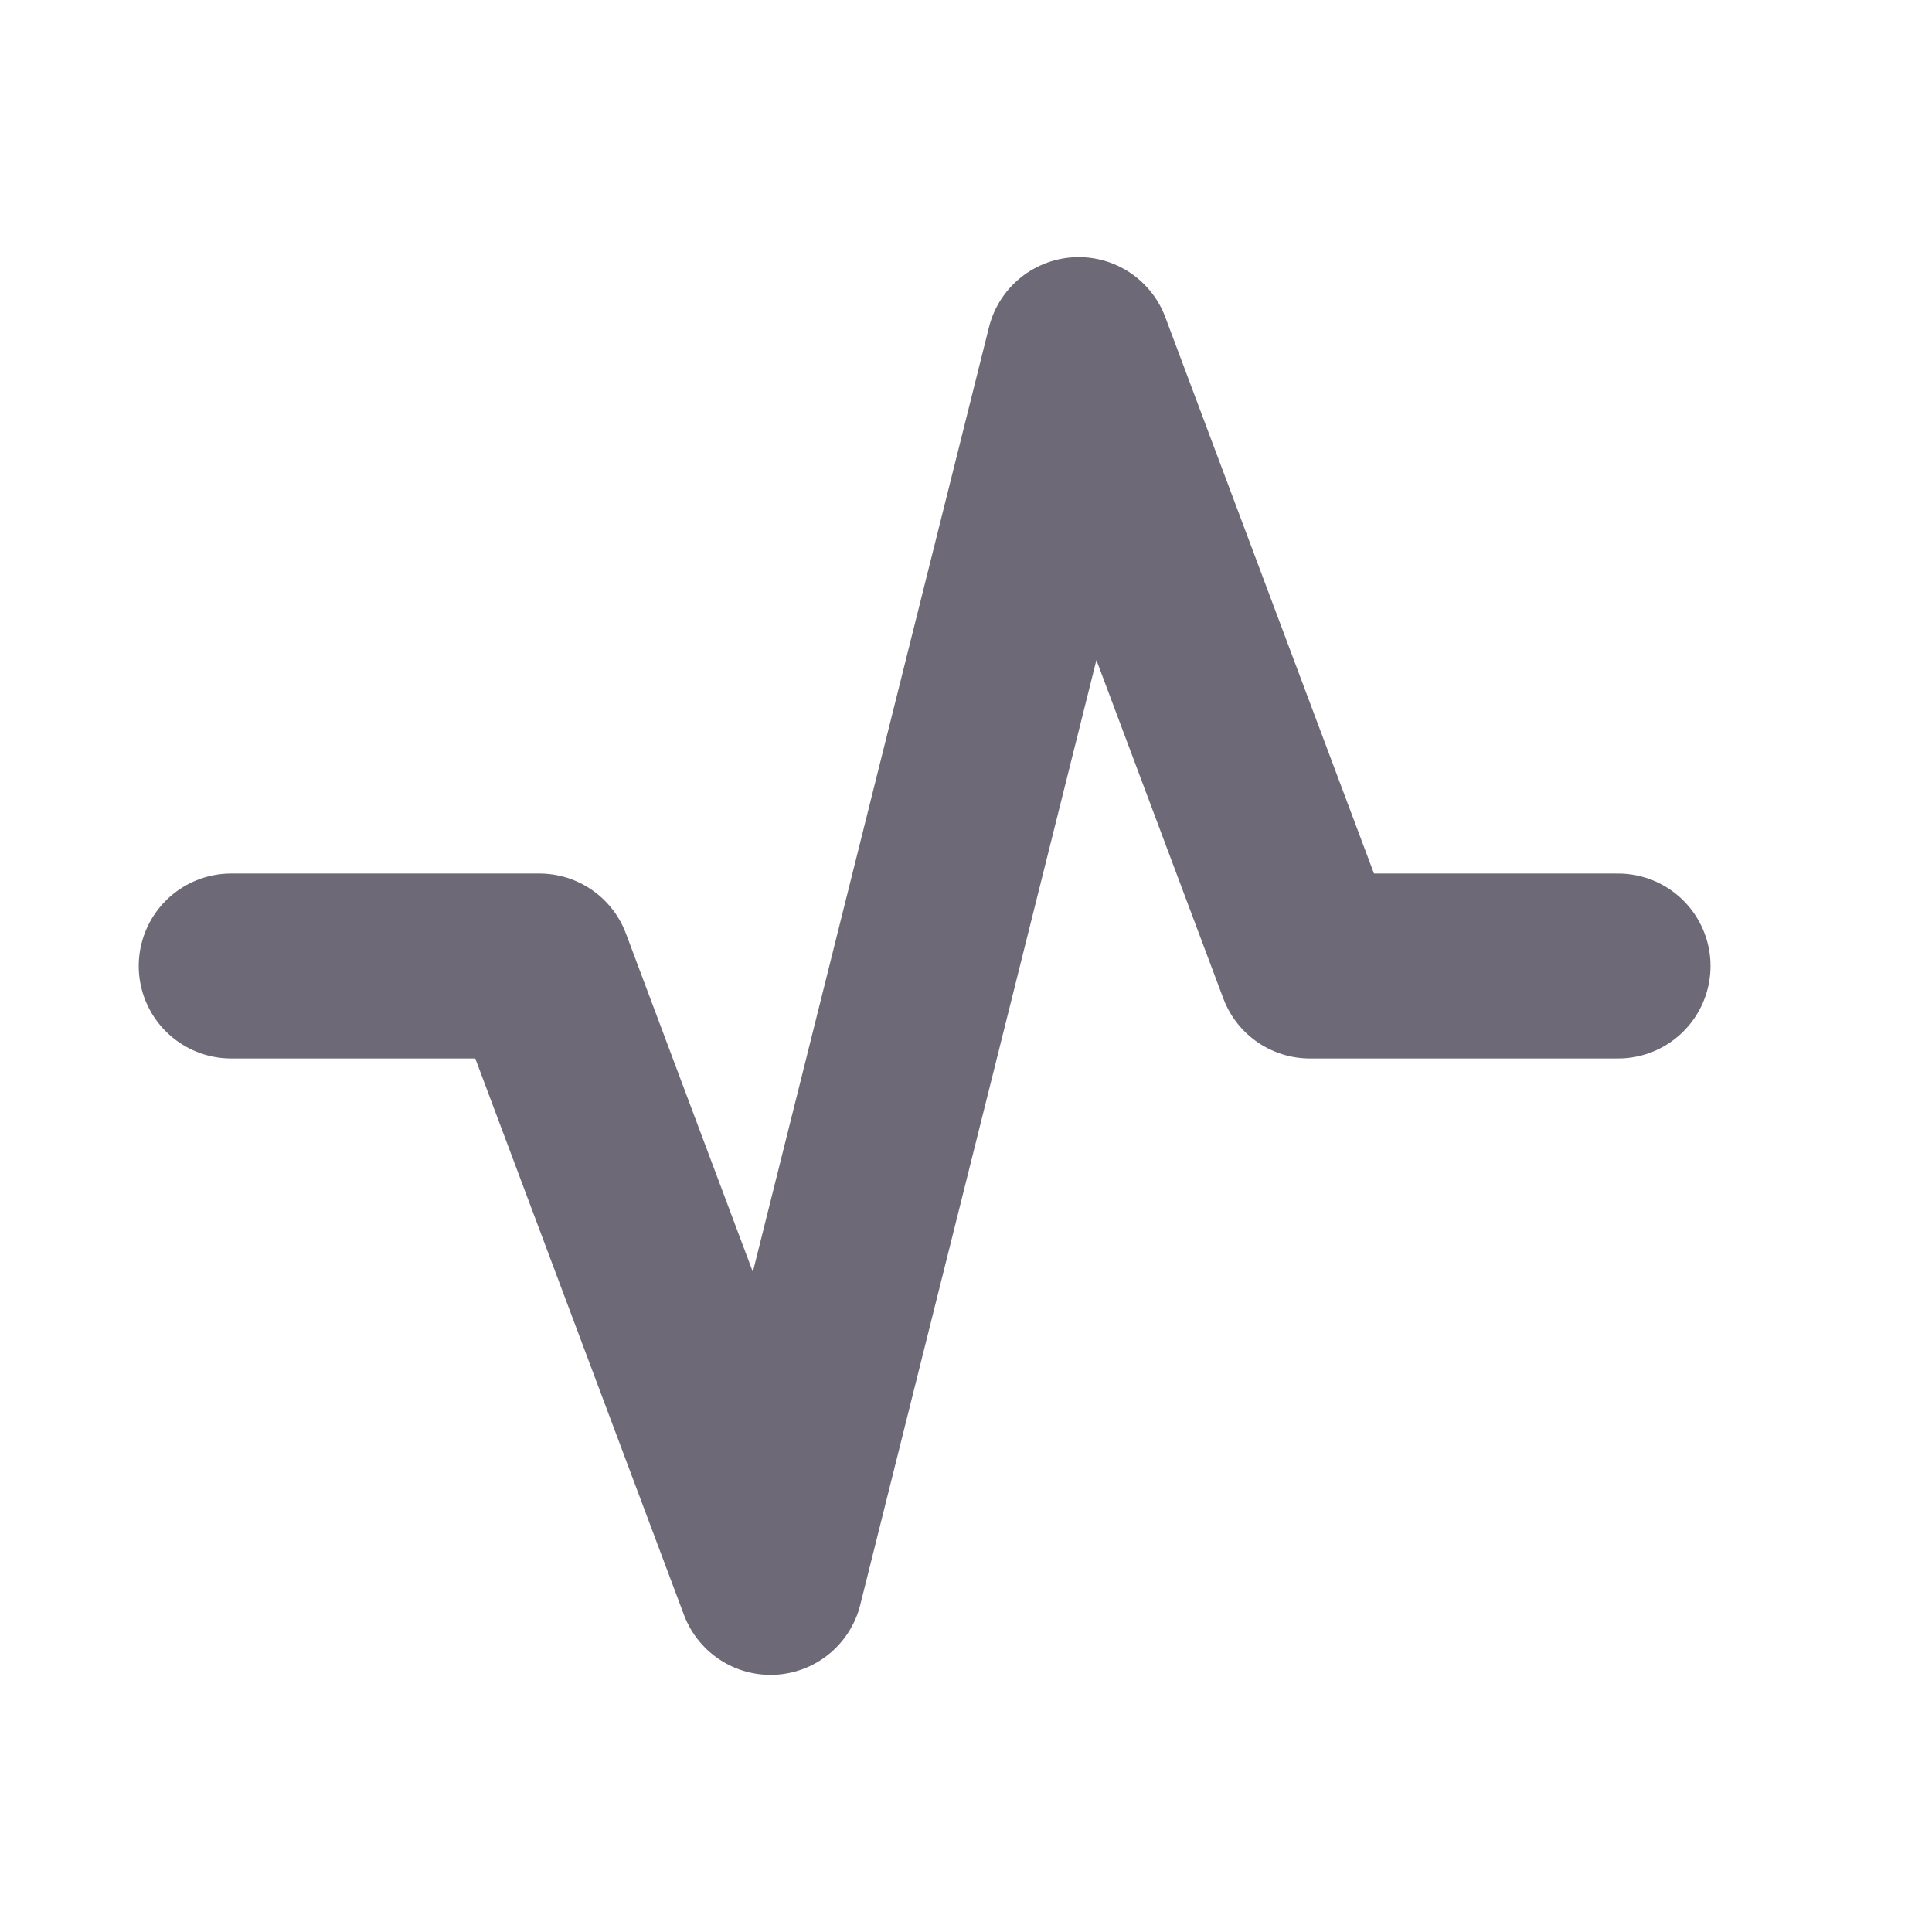 <svg width="18" height="18" viewBox="0 0 18 18" fill="none" xmlns="http://www.w3.org/2000/svg">
<path d="M2.154 9H5.025L7.179 14.743L10.05 3.257L12.204 9H15.075" stroke="#6D6976" stroke-width="1.723" stroke-linecap="round" stroke-linejoin="round"/>
</svg>
